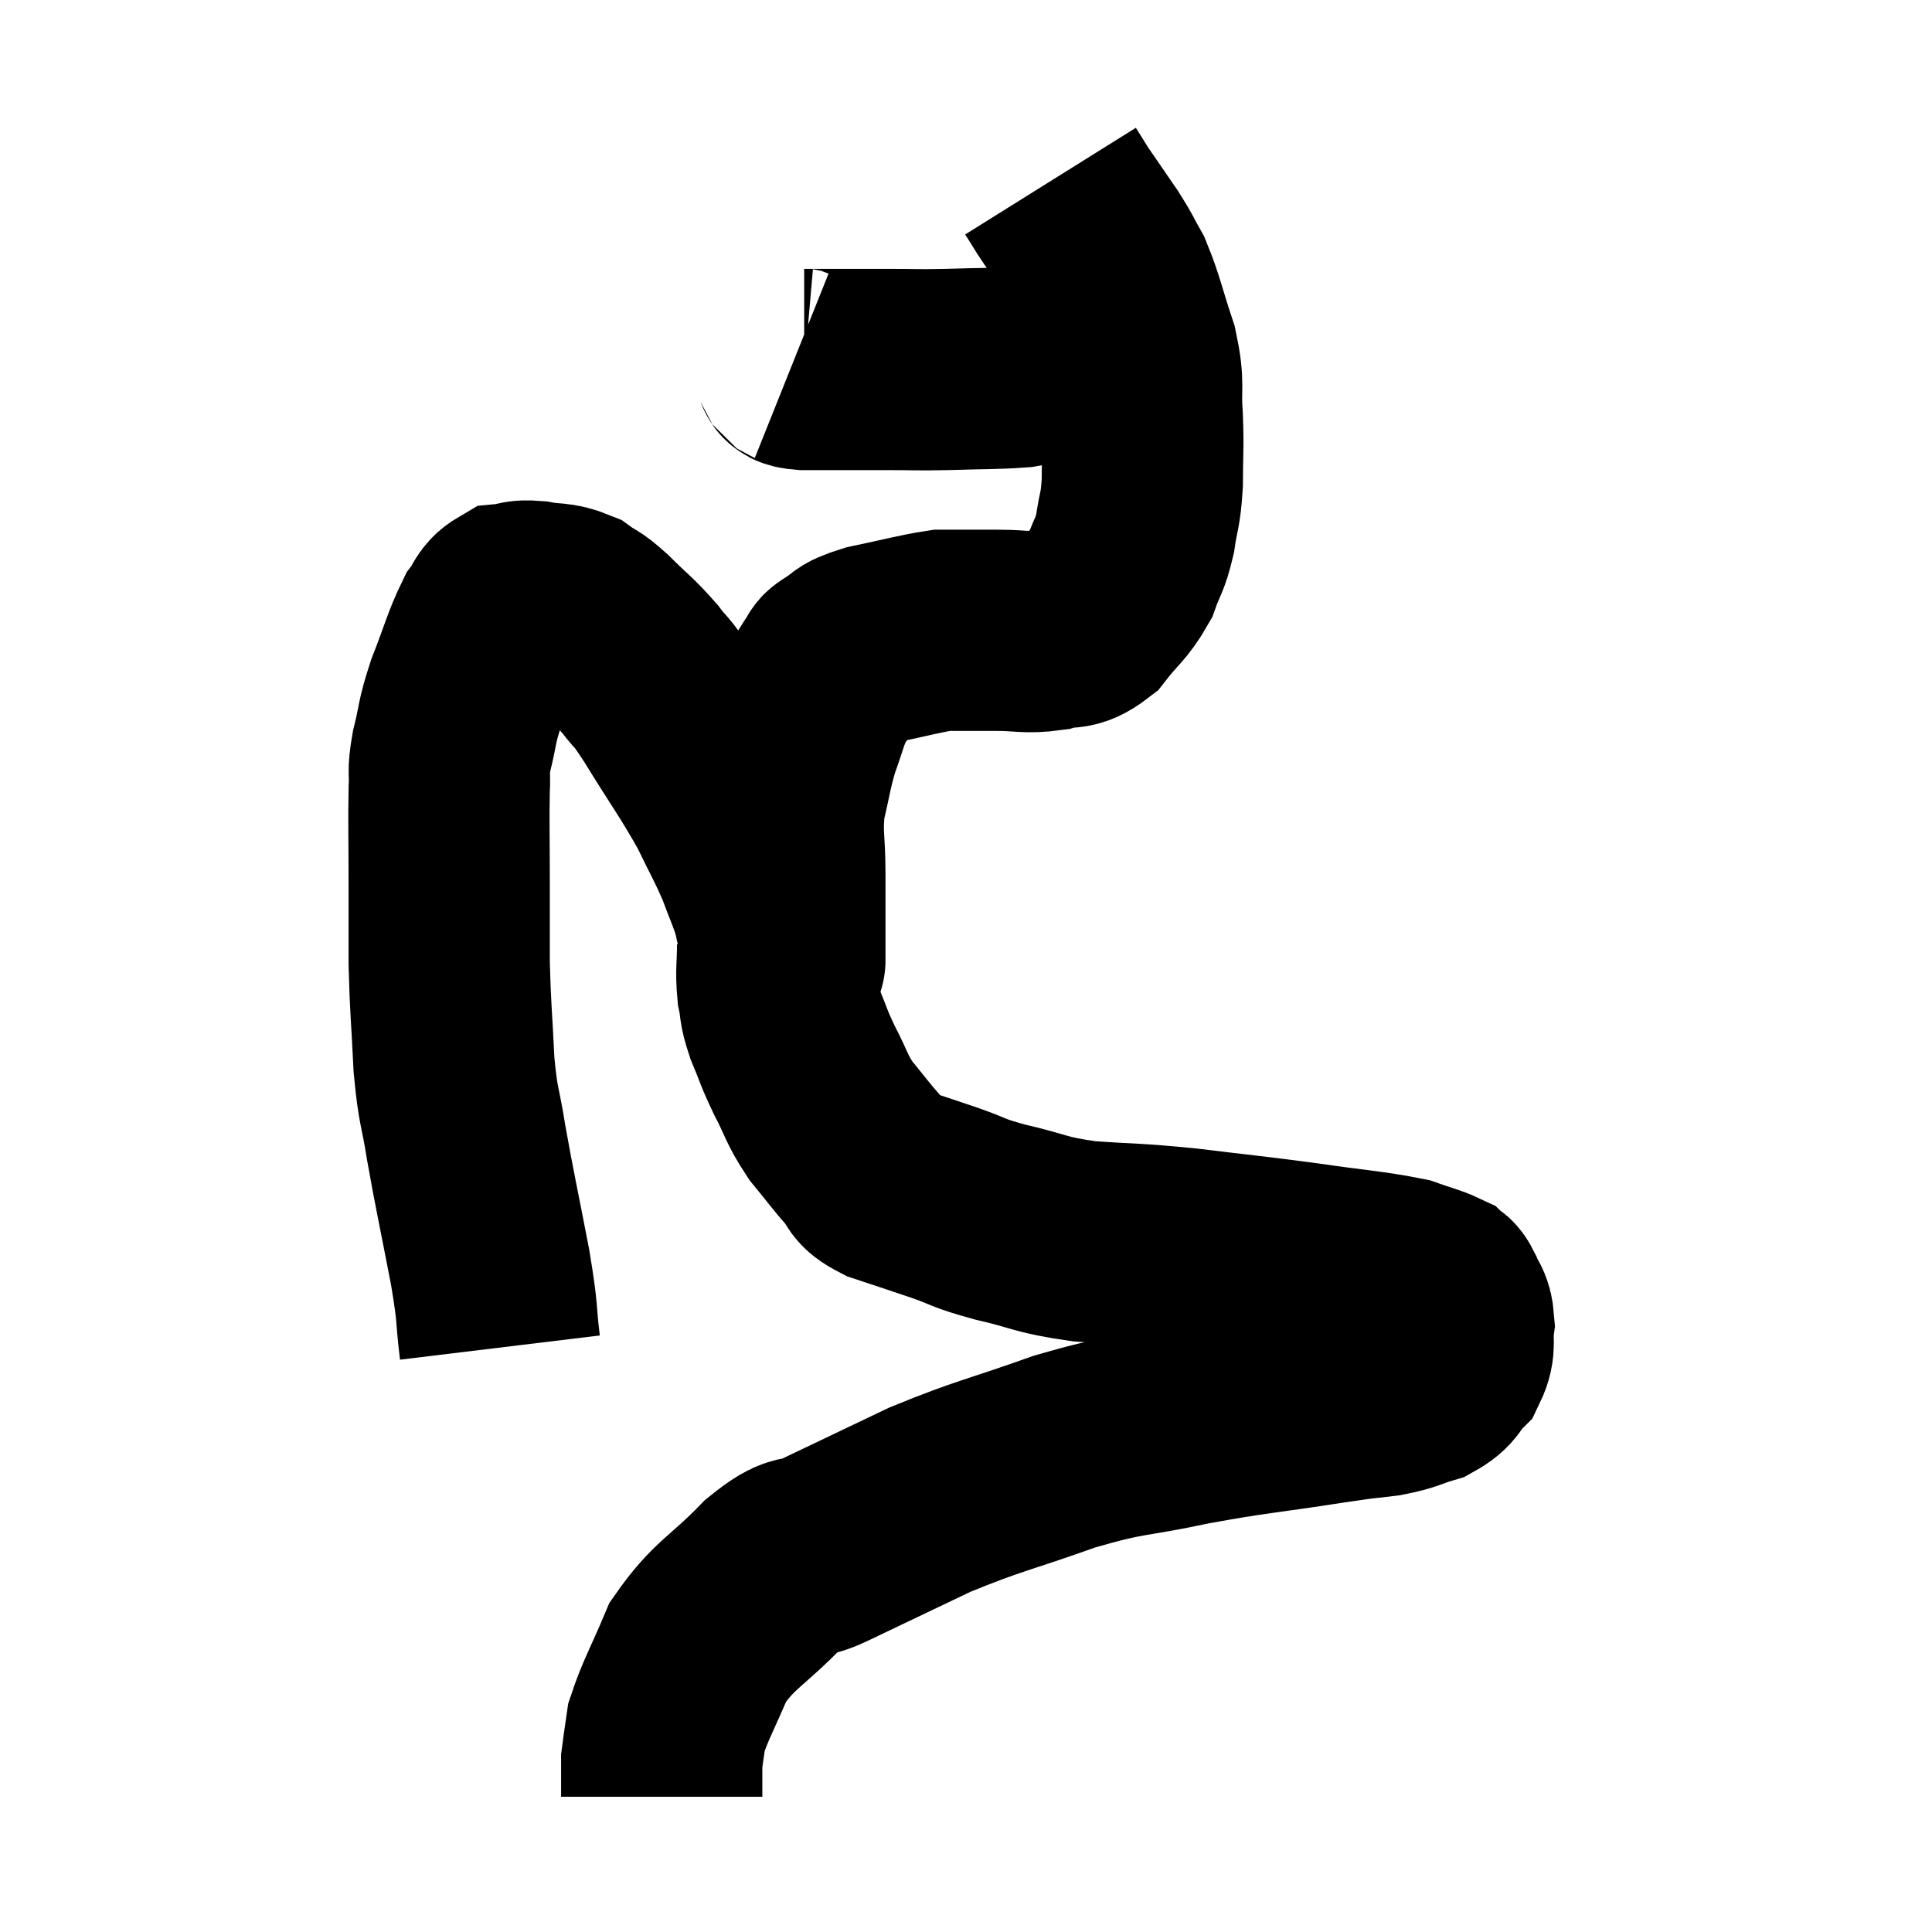 <svg width="48" height="48" viewBox="0 0 48 48" xmlns="http://www.w3.org/2000/svg"><path d="M 12.42 33.48 C 12.3 32.49, 12.39 32.775, 12.18 31.5 C 11.88 29.94, 11.805 29.64, 11.58 28.38 C 11.43 27.42, 11.385 27.57, 11.28 26.46 C 11.22 25.2, 11.19 25.08, 11.16 23.94 C 11.16 22.92, 11.16 22.98, 11.16 21.9 C 11.16 20.76, 11.145 20.43, 11.16 19.62 C 11.19 19.14, 11.115 19.26, 11.22 18.66 C 11.4 17.94, 11.325 18, 11.58 17.22 C 11.91 16.38, 11.97 16.095, 12.24 15.54 C 12.45 15.27, 12.405 15.15, 12.66 15 C 12.96 14.97, 12.87 14.91, 13.26 14.94 C 13.74 15.03, 13.815 14.955, 14.22 15.12 C 14.55 15.36, 14.46 15.225, 14.88 15.6 C 15.39 16.11, 15.465 16.125, 15.9 16.62 C 16.26 17.1, 16.08 16.755, 16.62 17.58 C 17.34 18.75, 17.52 18.96, 18.06 19.92 C 18.42 20.67, 18.495 20.76, 18.78 21.42 C 18.99 21.99, 19.05 22.08, 19.2 22.56 C 19.29 22.95, 19.305 23.055, 19.38 23.34 C 19.44 23.52, 19.47 23.58, 19.5 23.7 C 19.5 23.76, 19.5 23.79, 19.5 23.82 C 19.5 23.82, 19.5 23.91, 19.5 23.82 C 19.5 23.64, 19.5 23.985, 19.5 23.46 C 19.5 22.59, 19.5 22.605, 19.5 21.72 C 19.5 20.82, 19.41 20.745, 19.5 19.92 C 19.68 19.17, 19.665 19.08, 19.86 18.42 C 20.07 17.85, 20.07 17.73, 20.28 17.28 C 20.49 16.95, 20.55 16.83, 20.7 16.62 C 20.79 16.53, 20.64 16.59, 20.88 16.44 C 21.27 16.23, 21.03 16.215, 21.66 16.02 C 22.53 15.84, 22.815 15.75, 23.4 15.66 C 23.7 15.66, 23.655 15.66, 24 15.66 C 24.39 15.66, 24.27 15.66, 24.78 15.66 C 25.41 15.66, 25.485 15.735, 26.04 15.66 C 26.52 15.51, 26.55 15.705, 27 15.36 C 27.42 14.82, 27.54 14.805, 27.84 14.28 C 28.02 13.77, 28.065 13.83, 28.2 13.26 C 28.29 12.63, 28.335 12.72, 28.38 12 C 28.38 11.19, 28.41 11.19, 28.38 10.38 C 28.32 9.57, 28.44 9.615, 28.26 8.76 C 27.96 7.86, 27.93 7.62, 27.66 6.96 C 27.42 6.54, 27.465 6.57, 27.18 6.12 C 26.85 5.64, 26.715 5.445, 26.52 5.16 C 26.46 5.07, 26.505 5.145, 26.4 4.98 C 26.25 4.74, 26.175 4.62, 26.1 4.5 C 26.1 4.5, 26.1 4.5, 26.1 4.5 L 26.1 4.5" fill="none" stroke="black" stroke-width="5"></path><path d="M 19.68 9.06 C 19.83 9.12, 19.635 9.15, 19.98 9.18 C 20.52 9.18, 20.535 9.18, 21.06 9.18 C 21.57 9.18, 21.465 9.18, 22.08 9.18 C 22.8 9.18, 22.71 9.195, 23.52 9.18 C 24.42 9.15, 24.705 9.165, 25.32 9.12 C 25.65 9.06, 25.59 9.075, 25.98 9 C 26.43 8.91, 26.58 8.865, 26.88 8.82 C 27.03 8.82, 27.105 8.82, 27.18 8.82 C 27.18 8.82, 27.06 8.82, 27.18 8.82 C 27.42 8.82, 27.54 8.82, 27.66 8.82 C 27.66 8.82, 27.615 8.82, 27.66 8.82 C 27.75 8.82, 27.795 8.82, 27.84 8.82 C 27.84 8.82, 27.84 8.82, 27.84 8.82 L 27.84 8.82" fill="none" stroke="black" stroke-width="5"></path><path d="M 19.32 23.46 C 19.32 24.03, 19.275 24.105, 19.32 24.6 C 19.41 25.02, 19.335 24.945, 19.5 25.44 C 19.74 26.01, 19.695 25.98, 19.98 26.58 C 20.31 27.21, 20.265 27.27, 20.64 27.84 C 21.06 28.35, 21.135 28.47, 21.48 28.86 C 21.75 29.13, 21.525 29.145, 22.02 29.4 C 22.74 29.64, 22.755 29.64, 23.46 29.88 C 24.15 30.12, 23.97 30.12, 24.84 30.36 C 25.89 30.6, 25.785 30.675, 26.94 30.84 C 28.2 30.93, 28.095 30.885, 29.46 31.02 C 30.93 31.2, 31.05 31.2, 32.4 31.38 C 33.63 31.56, 34.035 31.575, 34.86 31.74 C 35.28 31.89, 35.445 31.92, 35.7 32.04 C 35.79 32.13, 35.775 32.01, 35.88 32.22 C 36 32.55, 36.09 32.49, 36.12 32.88 C 36.06 33.33, 36.18 33.405, 36 33.78 C 35.7 34.08, 35.805 34.155, 35.4 34.38 C 34.89 34.53, 34.98 34.56, 34.38 34.68 C 33.69 34.77, 34.215 34.68, 33 34.86 C 31.26 35.13, 31.155 35.1, 29.52 35.4 C 27.99 35.73, 28.065 35.595, 26.46 36.06 C 24.78 36.66, 24.6 36.645, 23.1 37.26 C 21.78 37.89, 21.435 38.055, 20.46 38.52 C 19.83 38.82, 19.98 38.49, 19.2 39.12 C 18.27 40.08, 18 40.095, 17.34 41.04 C 16.95 41.97, 16.785 42.225, 16.56 42.9 C 16.5 43.32, 16.47 43.5, 16.44 43.74 C 16.44 43.8, 16.44 43.755, 16.44 43.86 C 16.44 44.01, 16.44 43.965, 16.44 44.16 C 16.44 44.4, 16.44 44.52, 16.44 44.64 C 16.44 44.64, 16.44 44.64, 16.44 44.64 L 16.44 44.64" fill="none" stroke="black" stroke-width="5"></path></svg>
